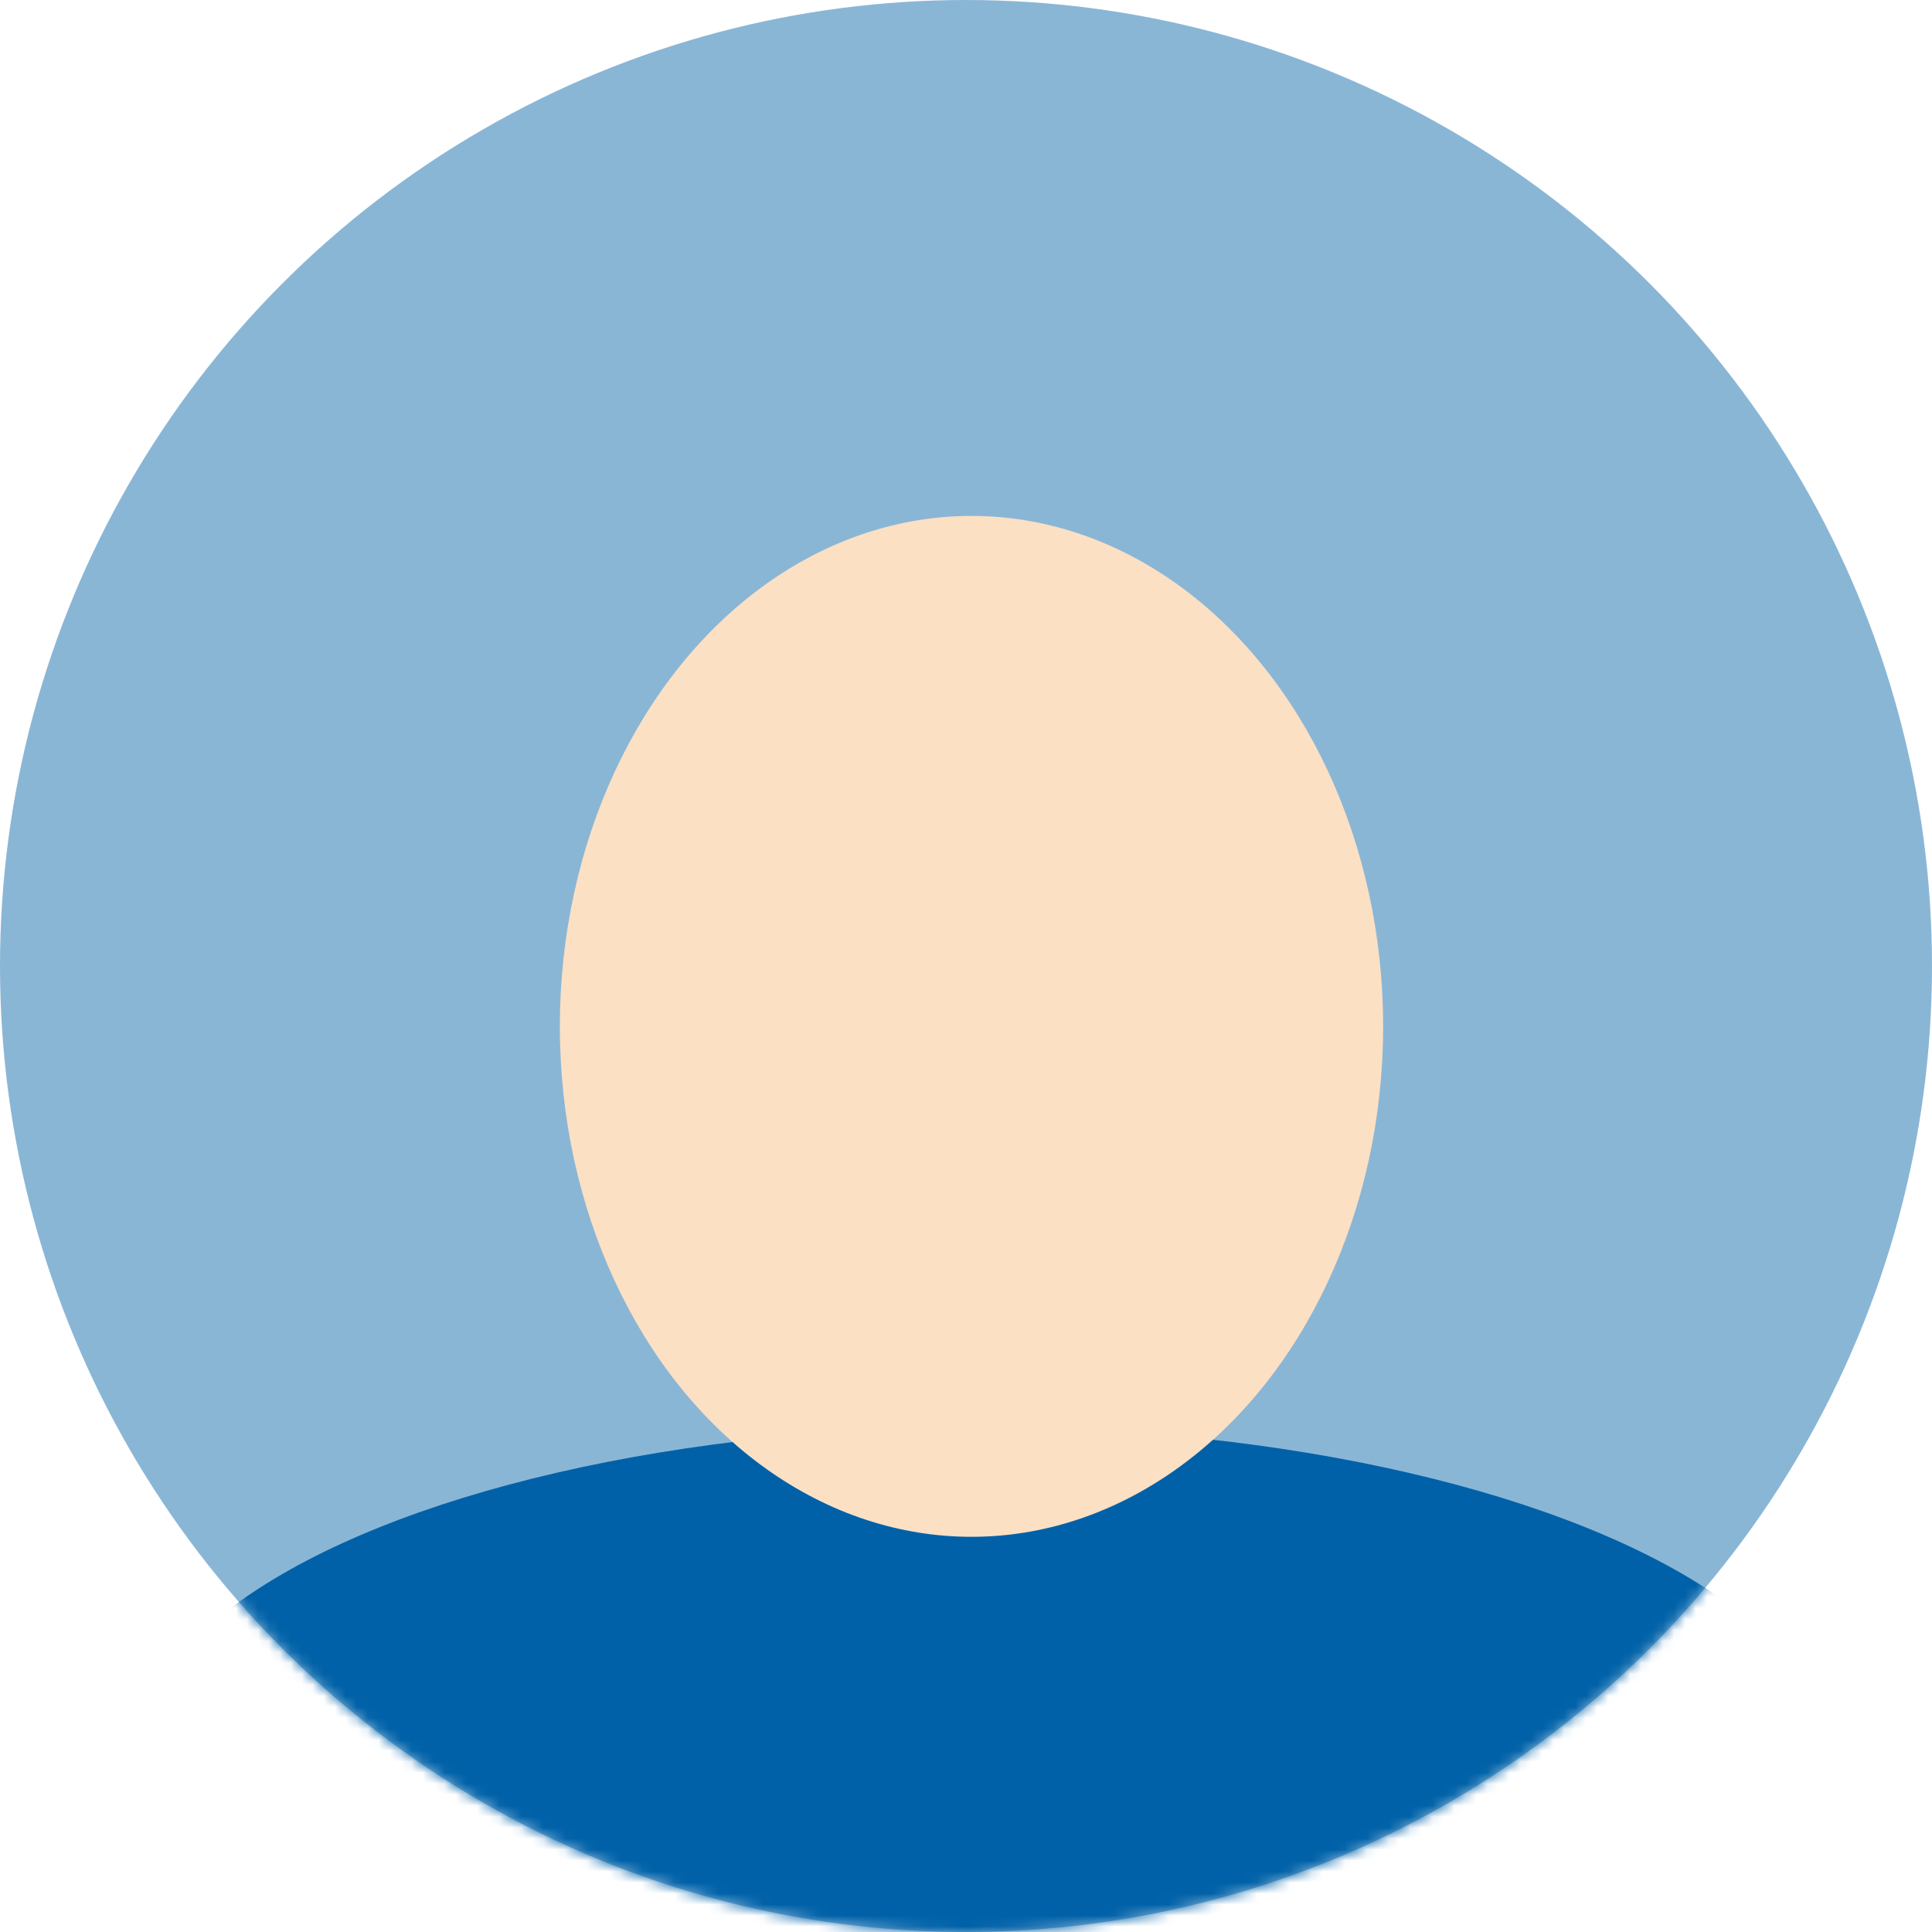 <svg width="176" height="176" viewBox="0 0 176 176" fill="none" xmlns="http://www.w3.org/2000/svg">
<circle cx="88" cy="88" r="88" fill="#8AB6D6"/>
<mask id="mask0" mask-type="alpha" maskUnits="userSpaceOnUse" x="0" y="0" width="176" height="176">
<circle cx="88" cy="88" r="88" fill="#4378C9"/>
</mask>
<g mask="url(#mask0)">
<ellipse cx="89.5" cy="161" rx="77.5" ry="31" fill="#0061A8"/>
</g>
<ellipse cx="88.5" cy="93.5" rx="37.5" ry="46.5" fill="#FBE0C4"/>
</svg>
